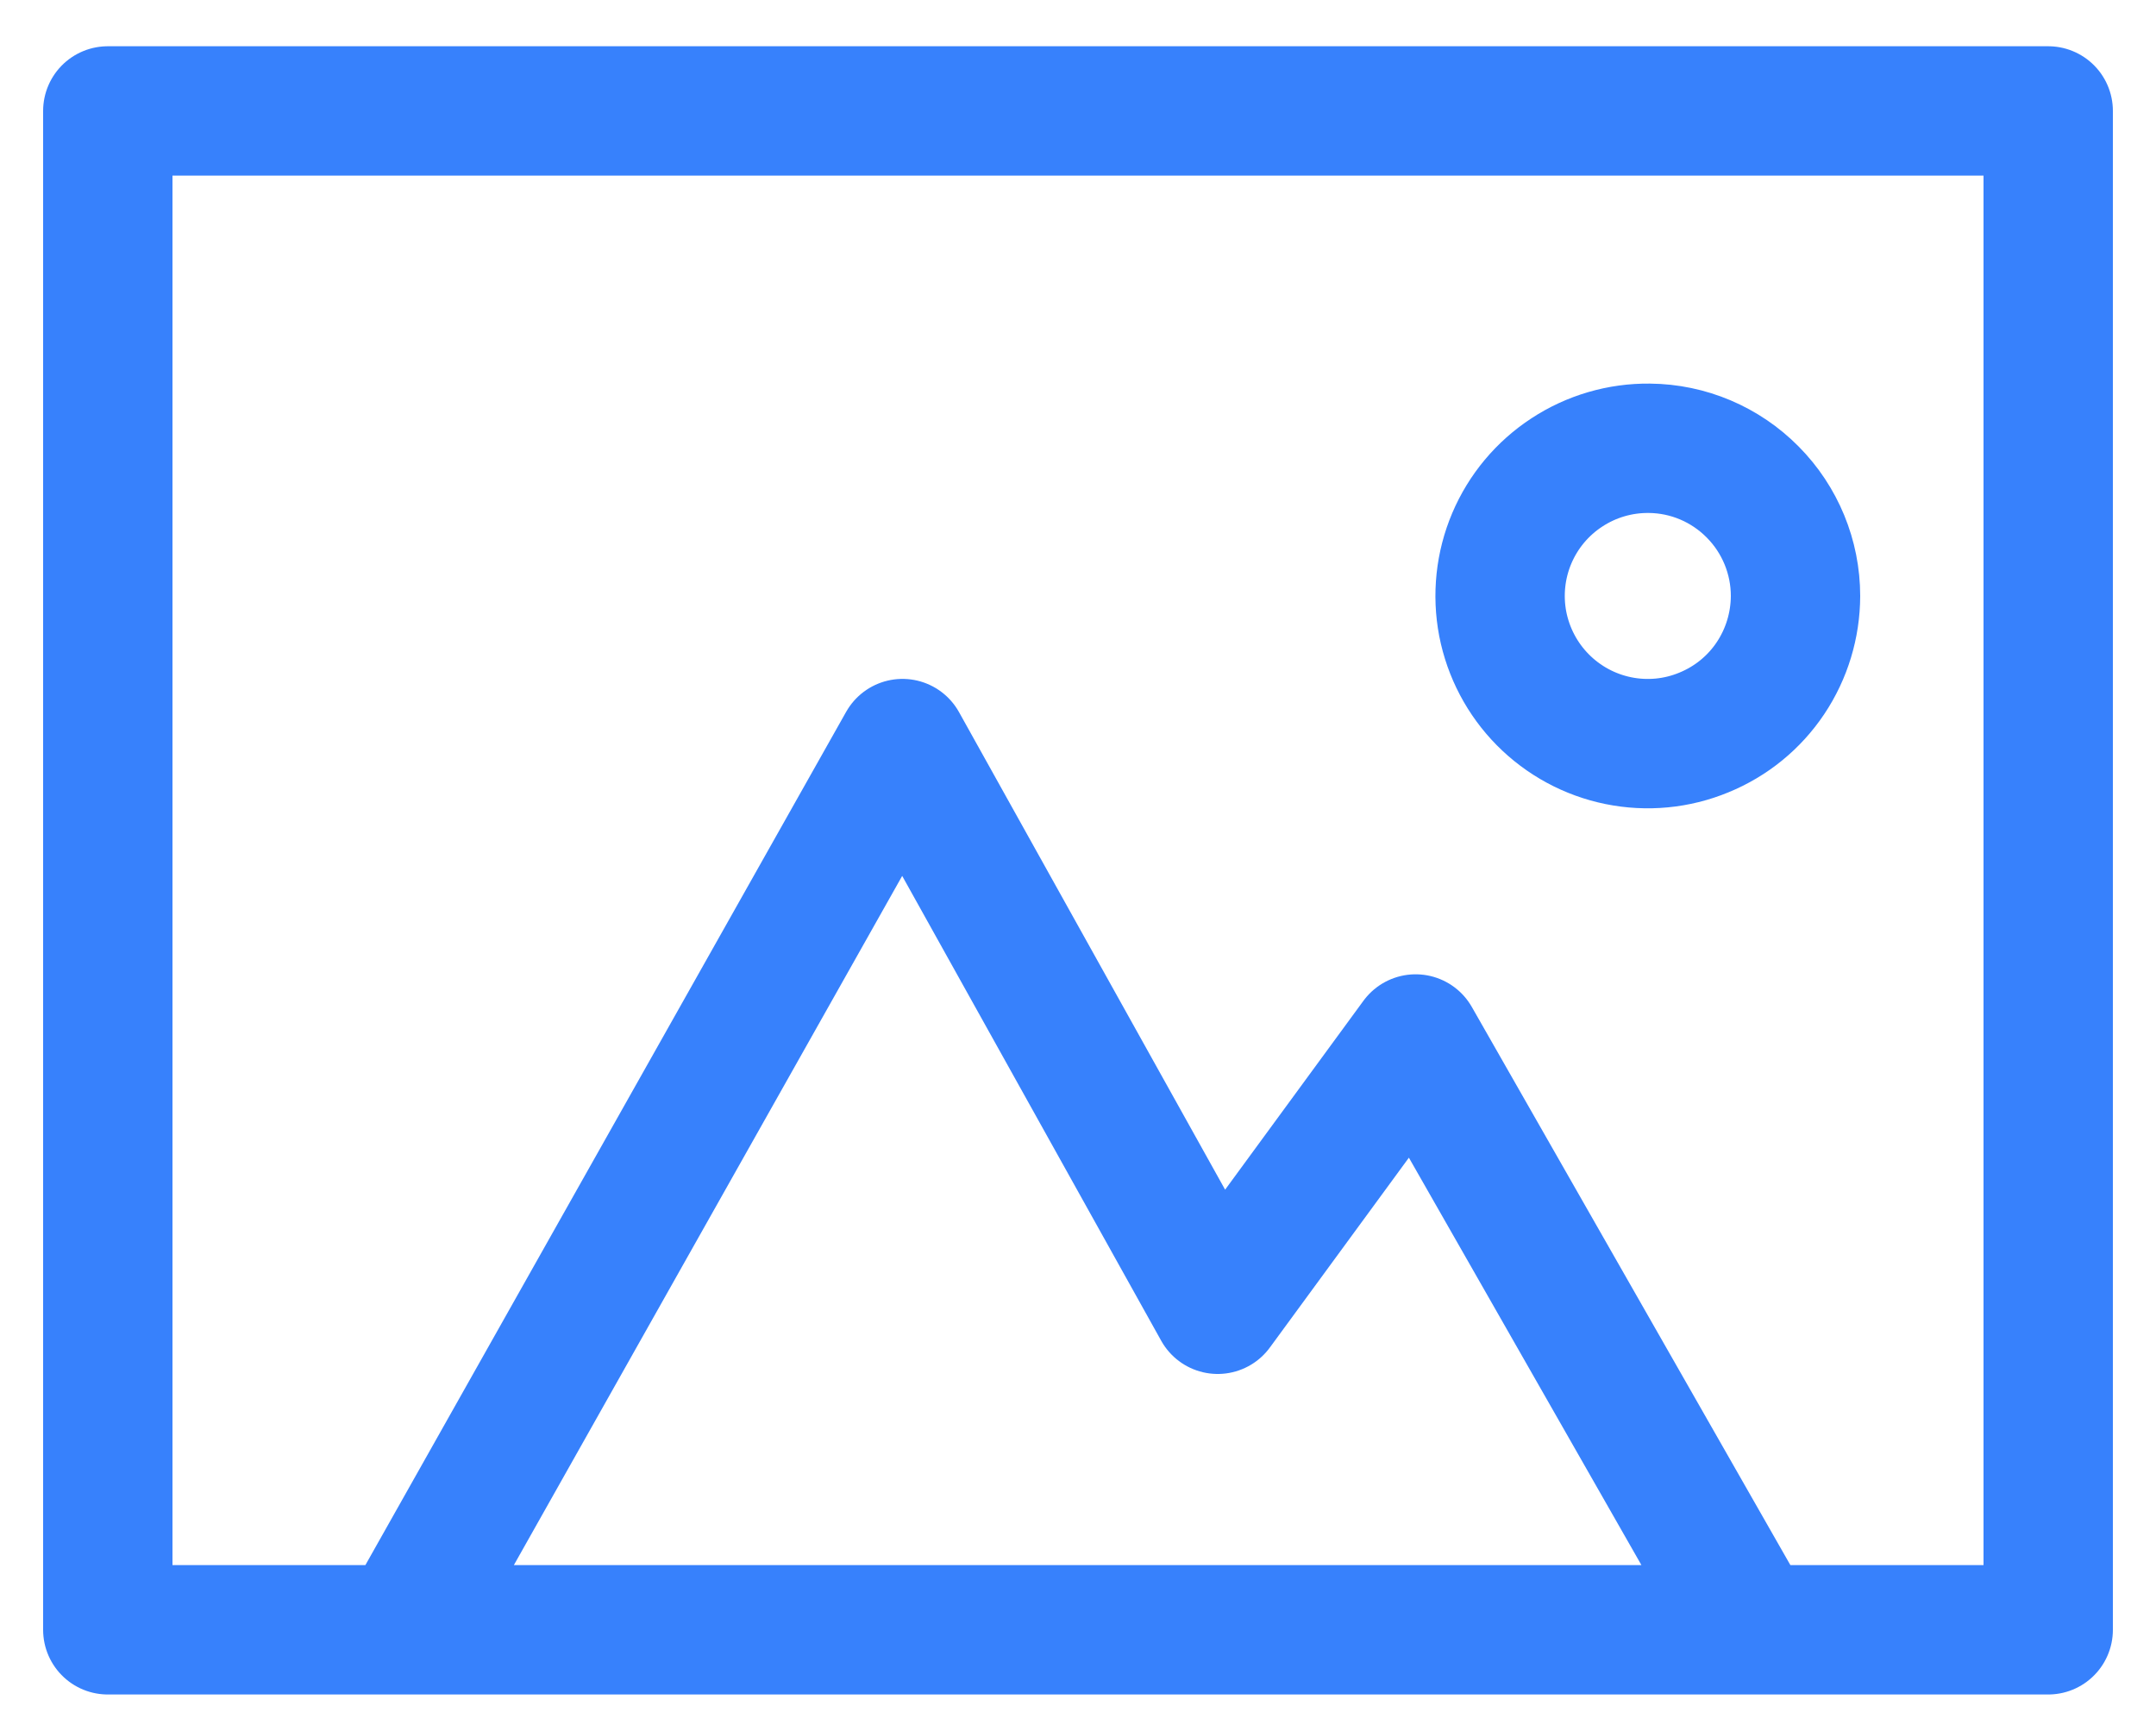 <svg width="20" height="16" viewBox="0 0 20 16" fill="none" xmlns="http://www.w3.org/2000/svg">
<path d="M3.74 15.117L8.372 6.897L11.296 12.144L13.132 9.637L16.26 15.117M1 1.029H19V15.117H1V1.029ZM16.656 5.528C16.655 5.799 16.575 6.064 16.424 6.29C16.273 6.516 16.058 6.691 15.806 6.794C15.555 6.898 15.279 6.924 15.013 6.87C14.747 6.816 14.503 6.684 14.312 6.491C14.121 6.298 13.992 6.053 13.94 5.786C13.889 5.519 13.918 5.243 14.024 4.993C14.13 4.743 14.308 4.53 14.535 4.382C14.762 4.233 15.028 4.155 15.3 4.158C15.661 4.161 16.005 4.307 16.259 4.564C16.513 4.82 16.656 5.167 16.656 5.528Z" stroke="#3781FC" stroke-width="1.2" stroke-linecap="round" stroke-linejoin="round"/>
</svg>
